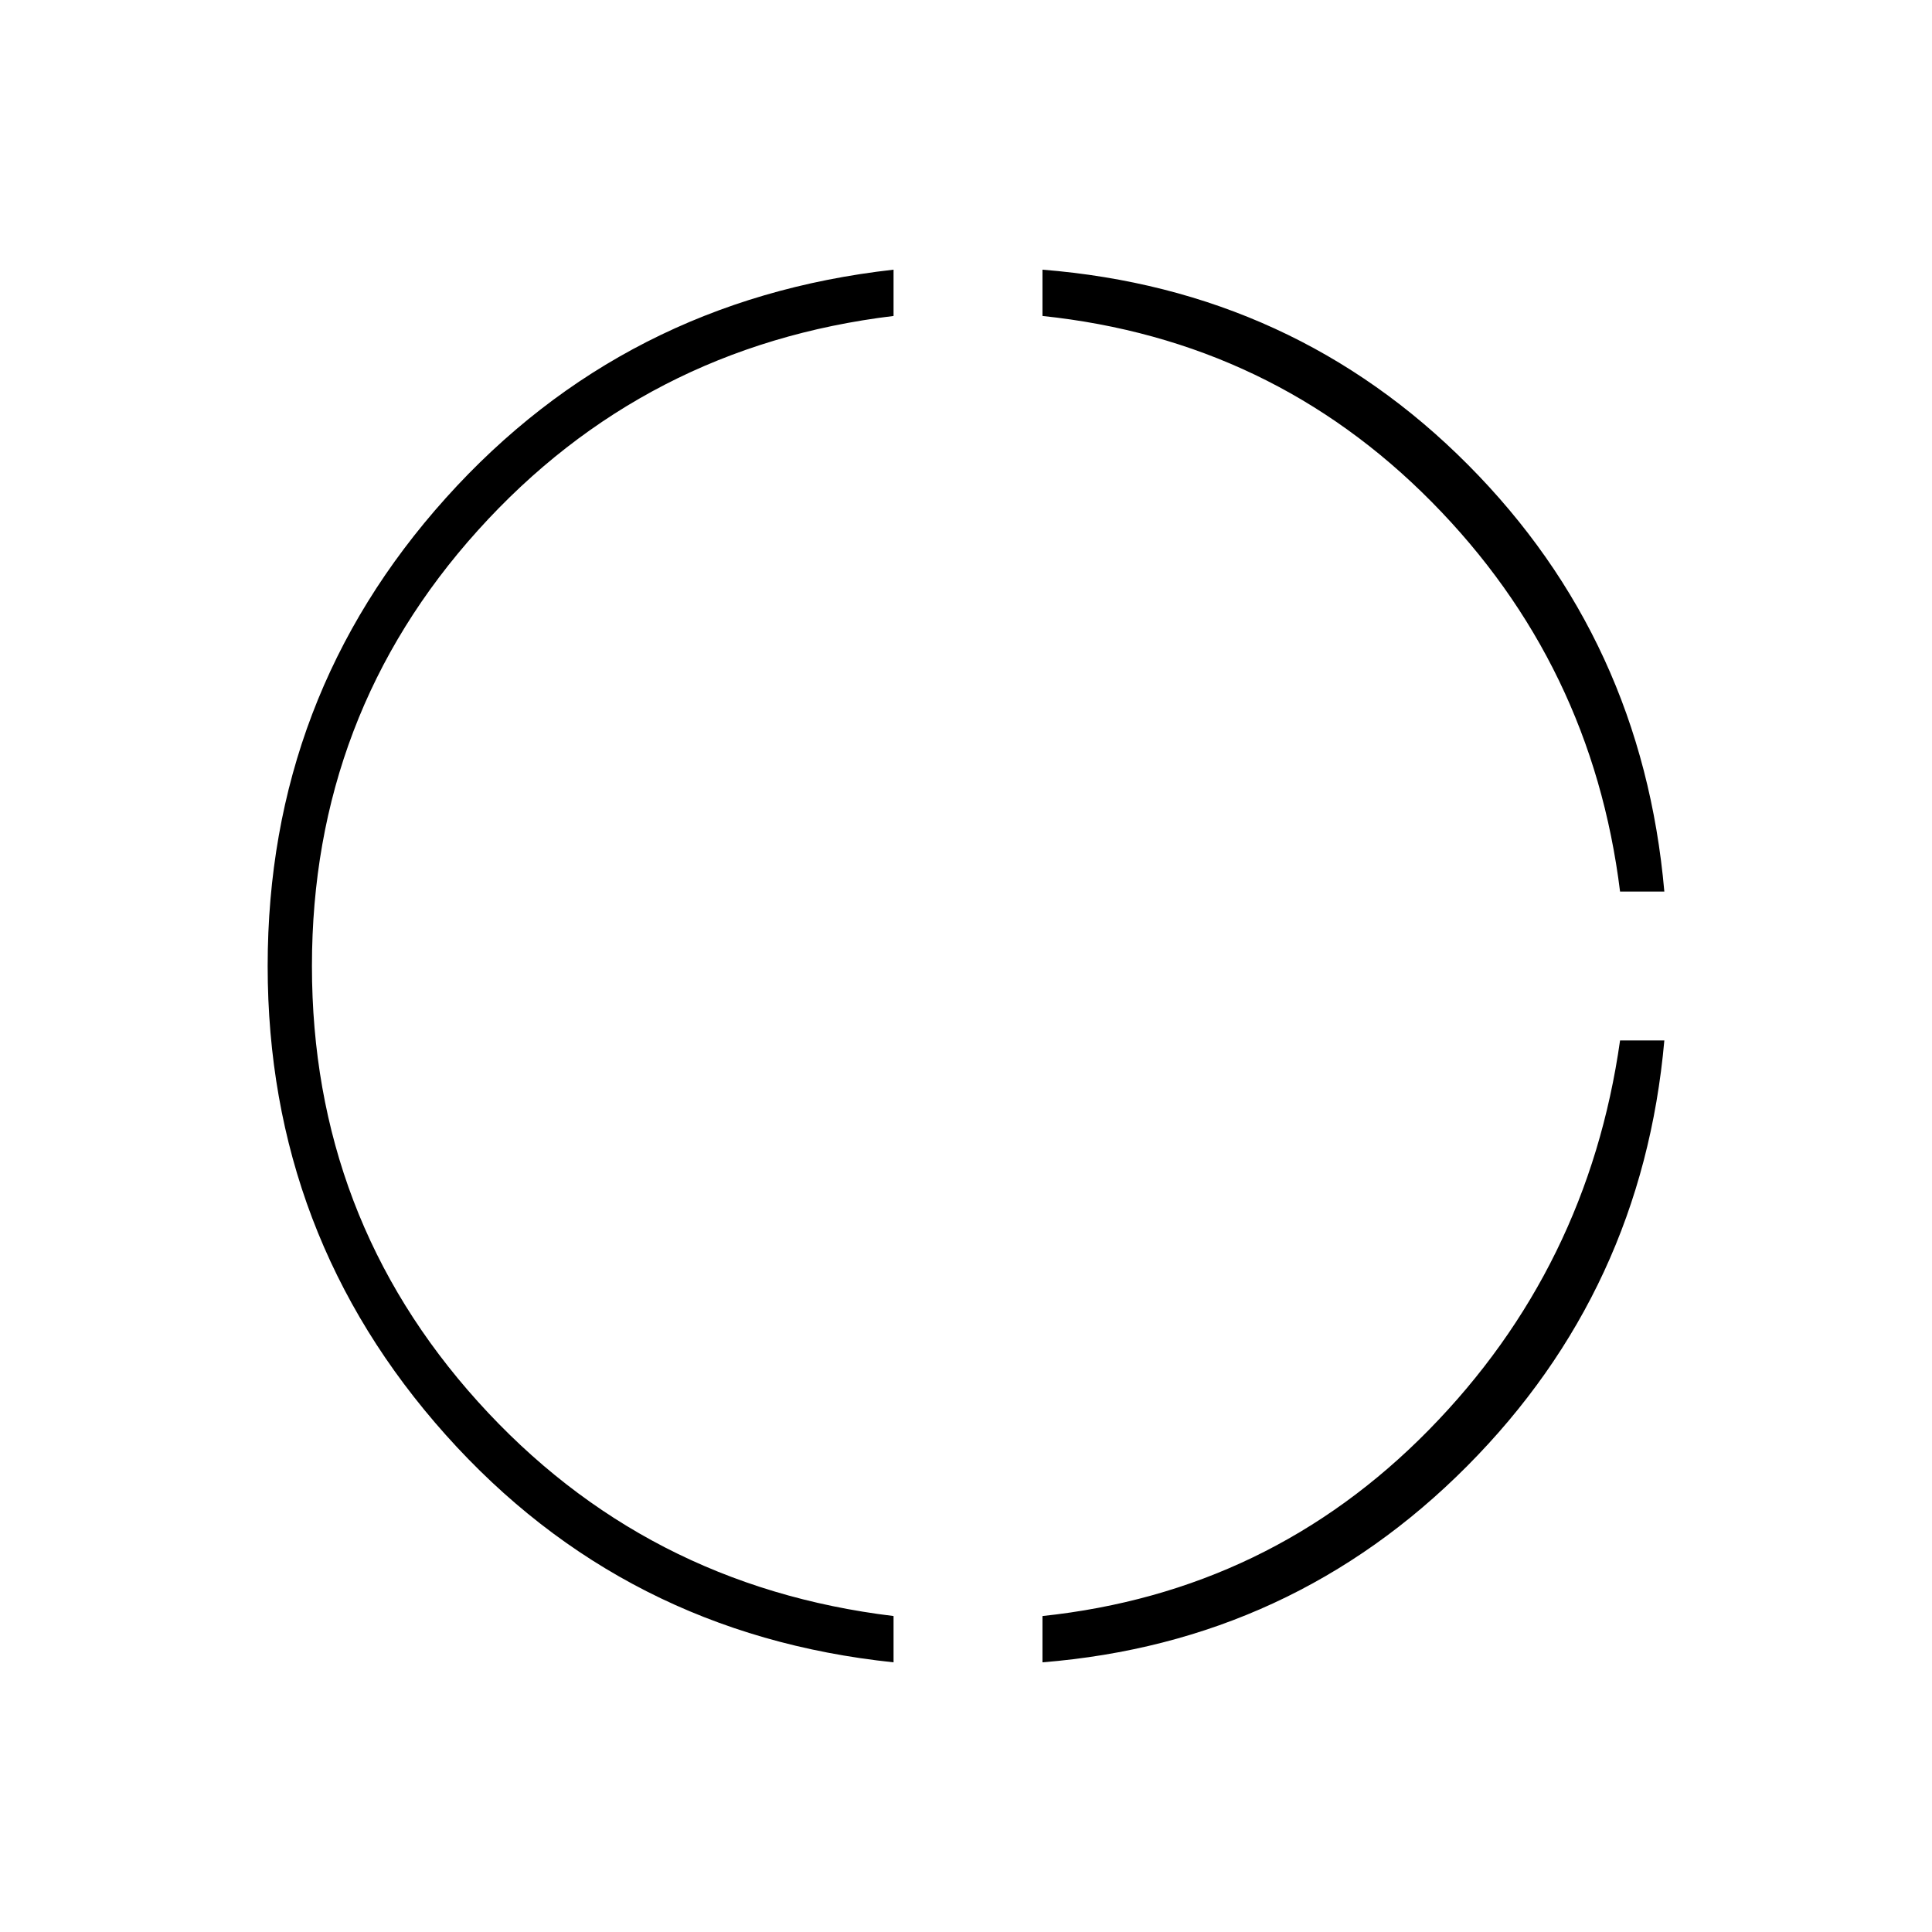 <svg xmlns="http://www.w3.org/2000/svg" width="48" height="48" viewBox="0 0 48 48"><path d="M22.2 41.3q-6.7-.7-11.125-5.65T6.65 24q0-6.7 4.425-11.625T22.2 6.7v1.15q-6.2.75-10.325 5.325Q7.75 17.75 7.75 24q0 6.25 4.125 10.825Q16 39.4 22.2 40.15Zm3.7 0v-1.15q5.65-.6 9.6-4.625 3.95-4.025 4.75-9.675h1.1q-.55 6.2-4.9 10.575Q32.1 40.8 25.9 41.3Zm14.35-19.15q-.7-5.65-4.675-9.675Q31.6 8.45 25.9 7.85V6.7q6.25.5 10.575 4.85 4.325 4.35 4.875 10.6Z"/></svg>